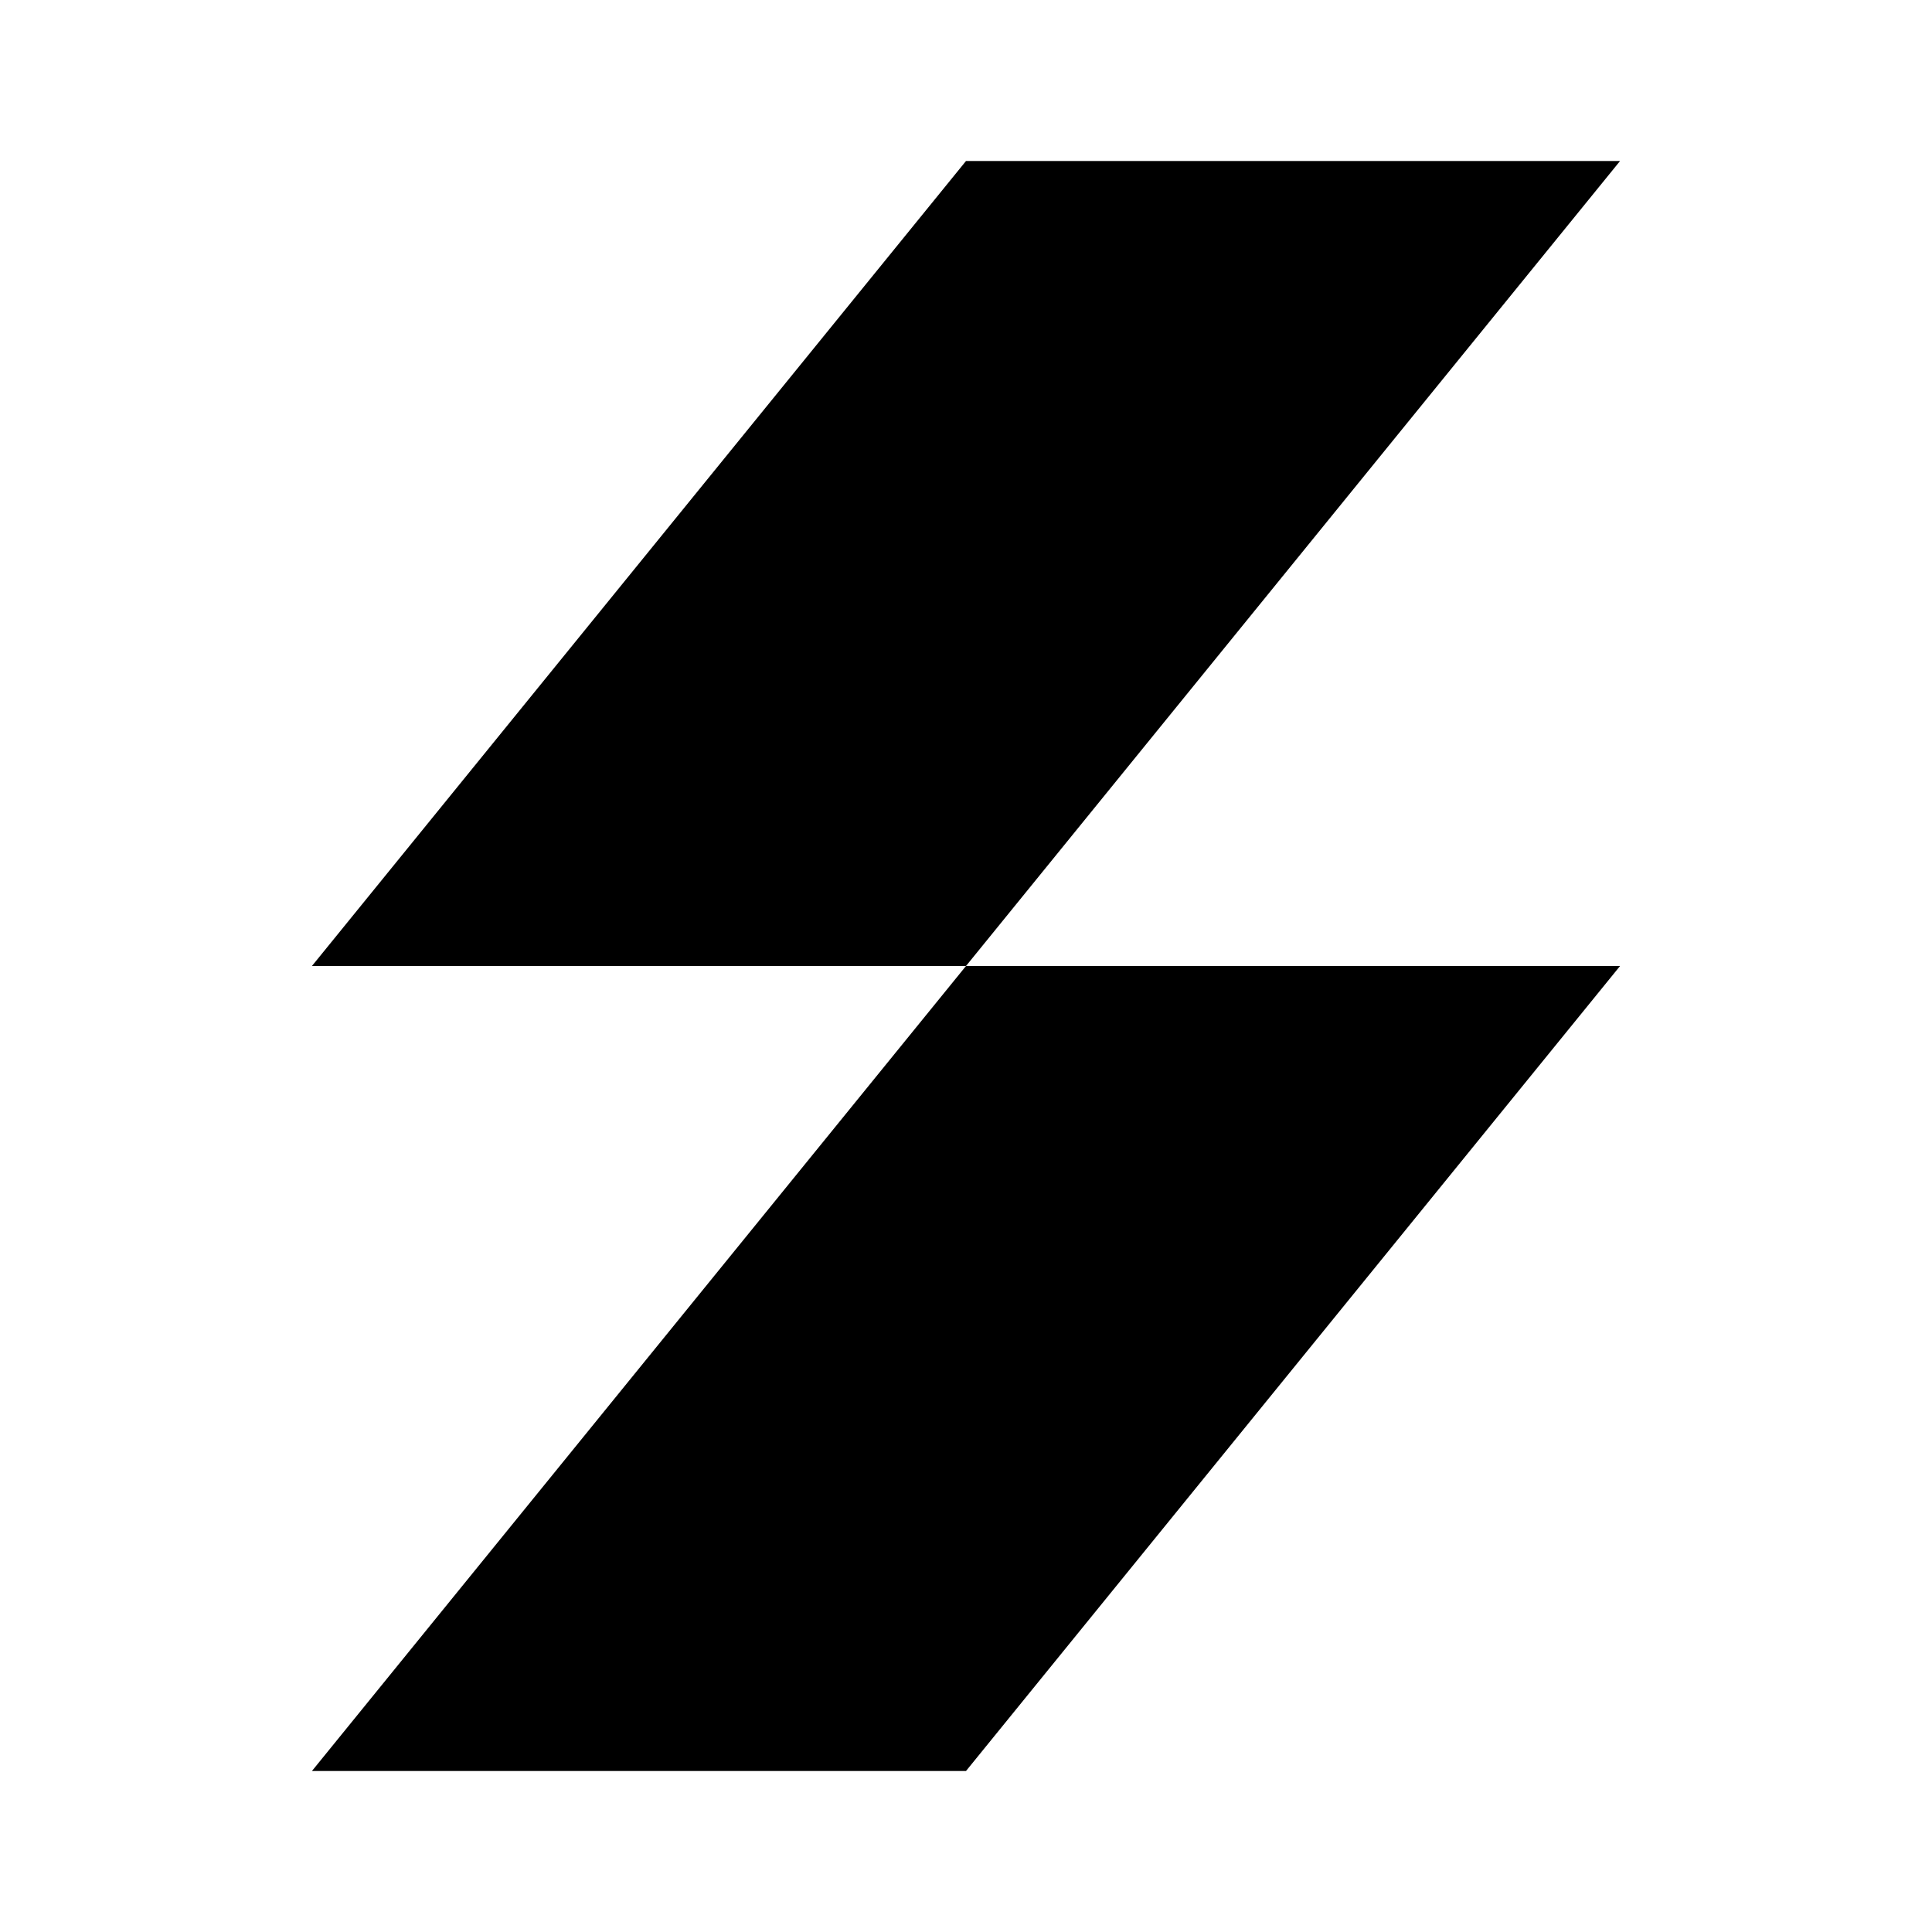 <svg xmlns="http://www.w3.org/2000/svg" xmlns:xlink="http://www.w3.org/1999/xlink" width="24" height="24" viewBox="0 0 24 24"><path fill="currentColor" d="M20.125 2H12L3.875 12H12zm0 10H12L3.875 22H12z"/></svg>
